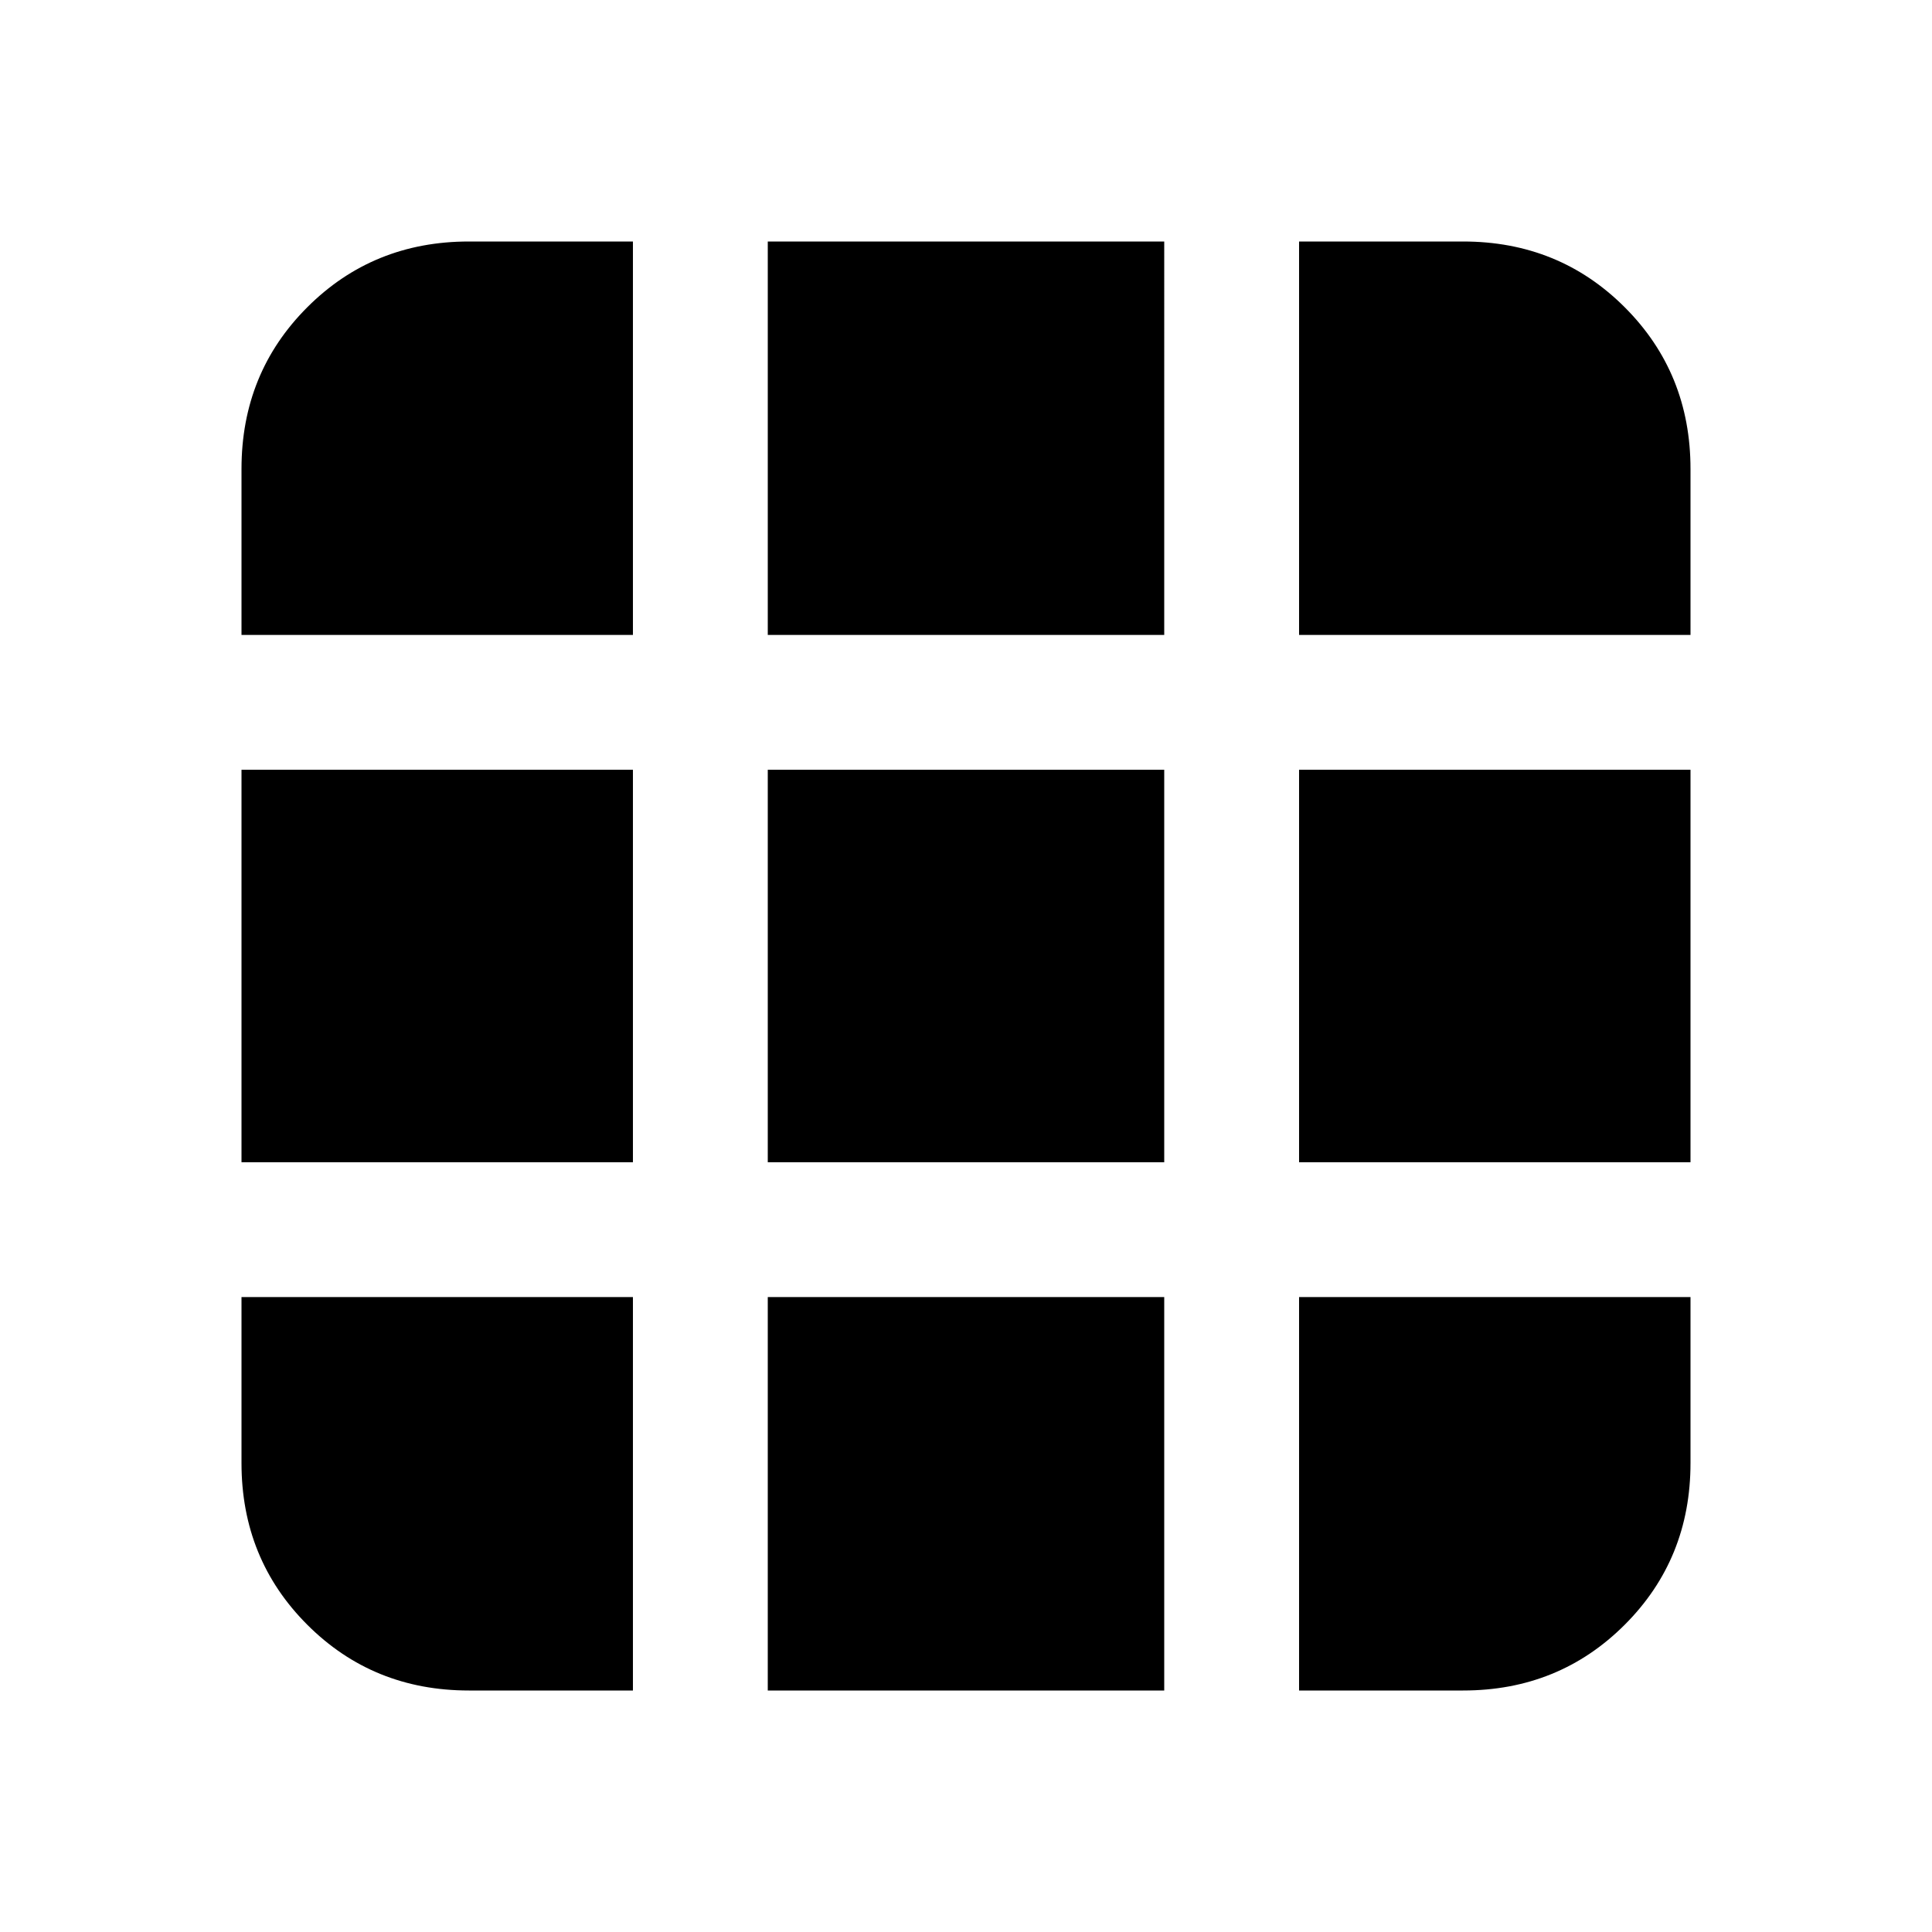<svg xmlns="http://www.w3.org/2000/svg" height="20" viewBox="0 -960 960 960" width="20"><path d="M233-120h81.5v-195.5H120v82.5q0 47.64 32.68 80.32Q185.36-120 233-120Zm148.5 0h197v-195.5h-197V-120Zm264 0H727q47.64 0 80.32-32.68Q840-185.36 840-233v-82.5H645.5V-120ZM120-382.5h194.5v-195H120v195Zm261.5 0h197v-195h-197v195Zm264 0H840v-195H645.5v195ZM120-644.5h194.5V-840H233q-47.64 0-80.32 32.68Q120-774.64 120-727v82.5Zm261.5 0h197V-840h-197v195.5Zm264 0H840V-727q0-47.64-32.68-80.32Q774.64-840 727-840h-81.5v195.5Z"/></svg>